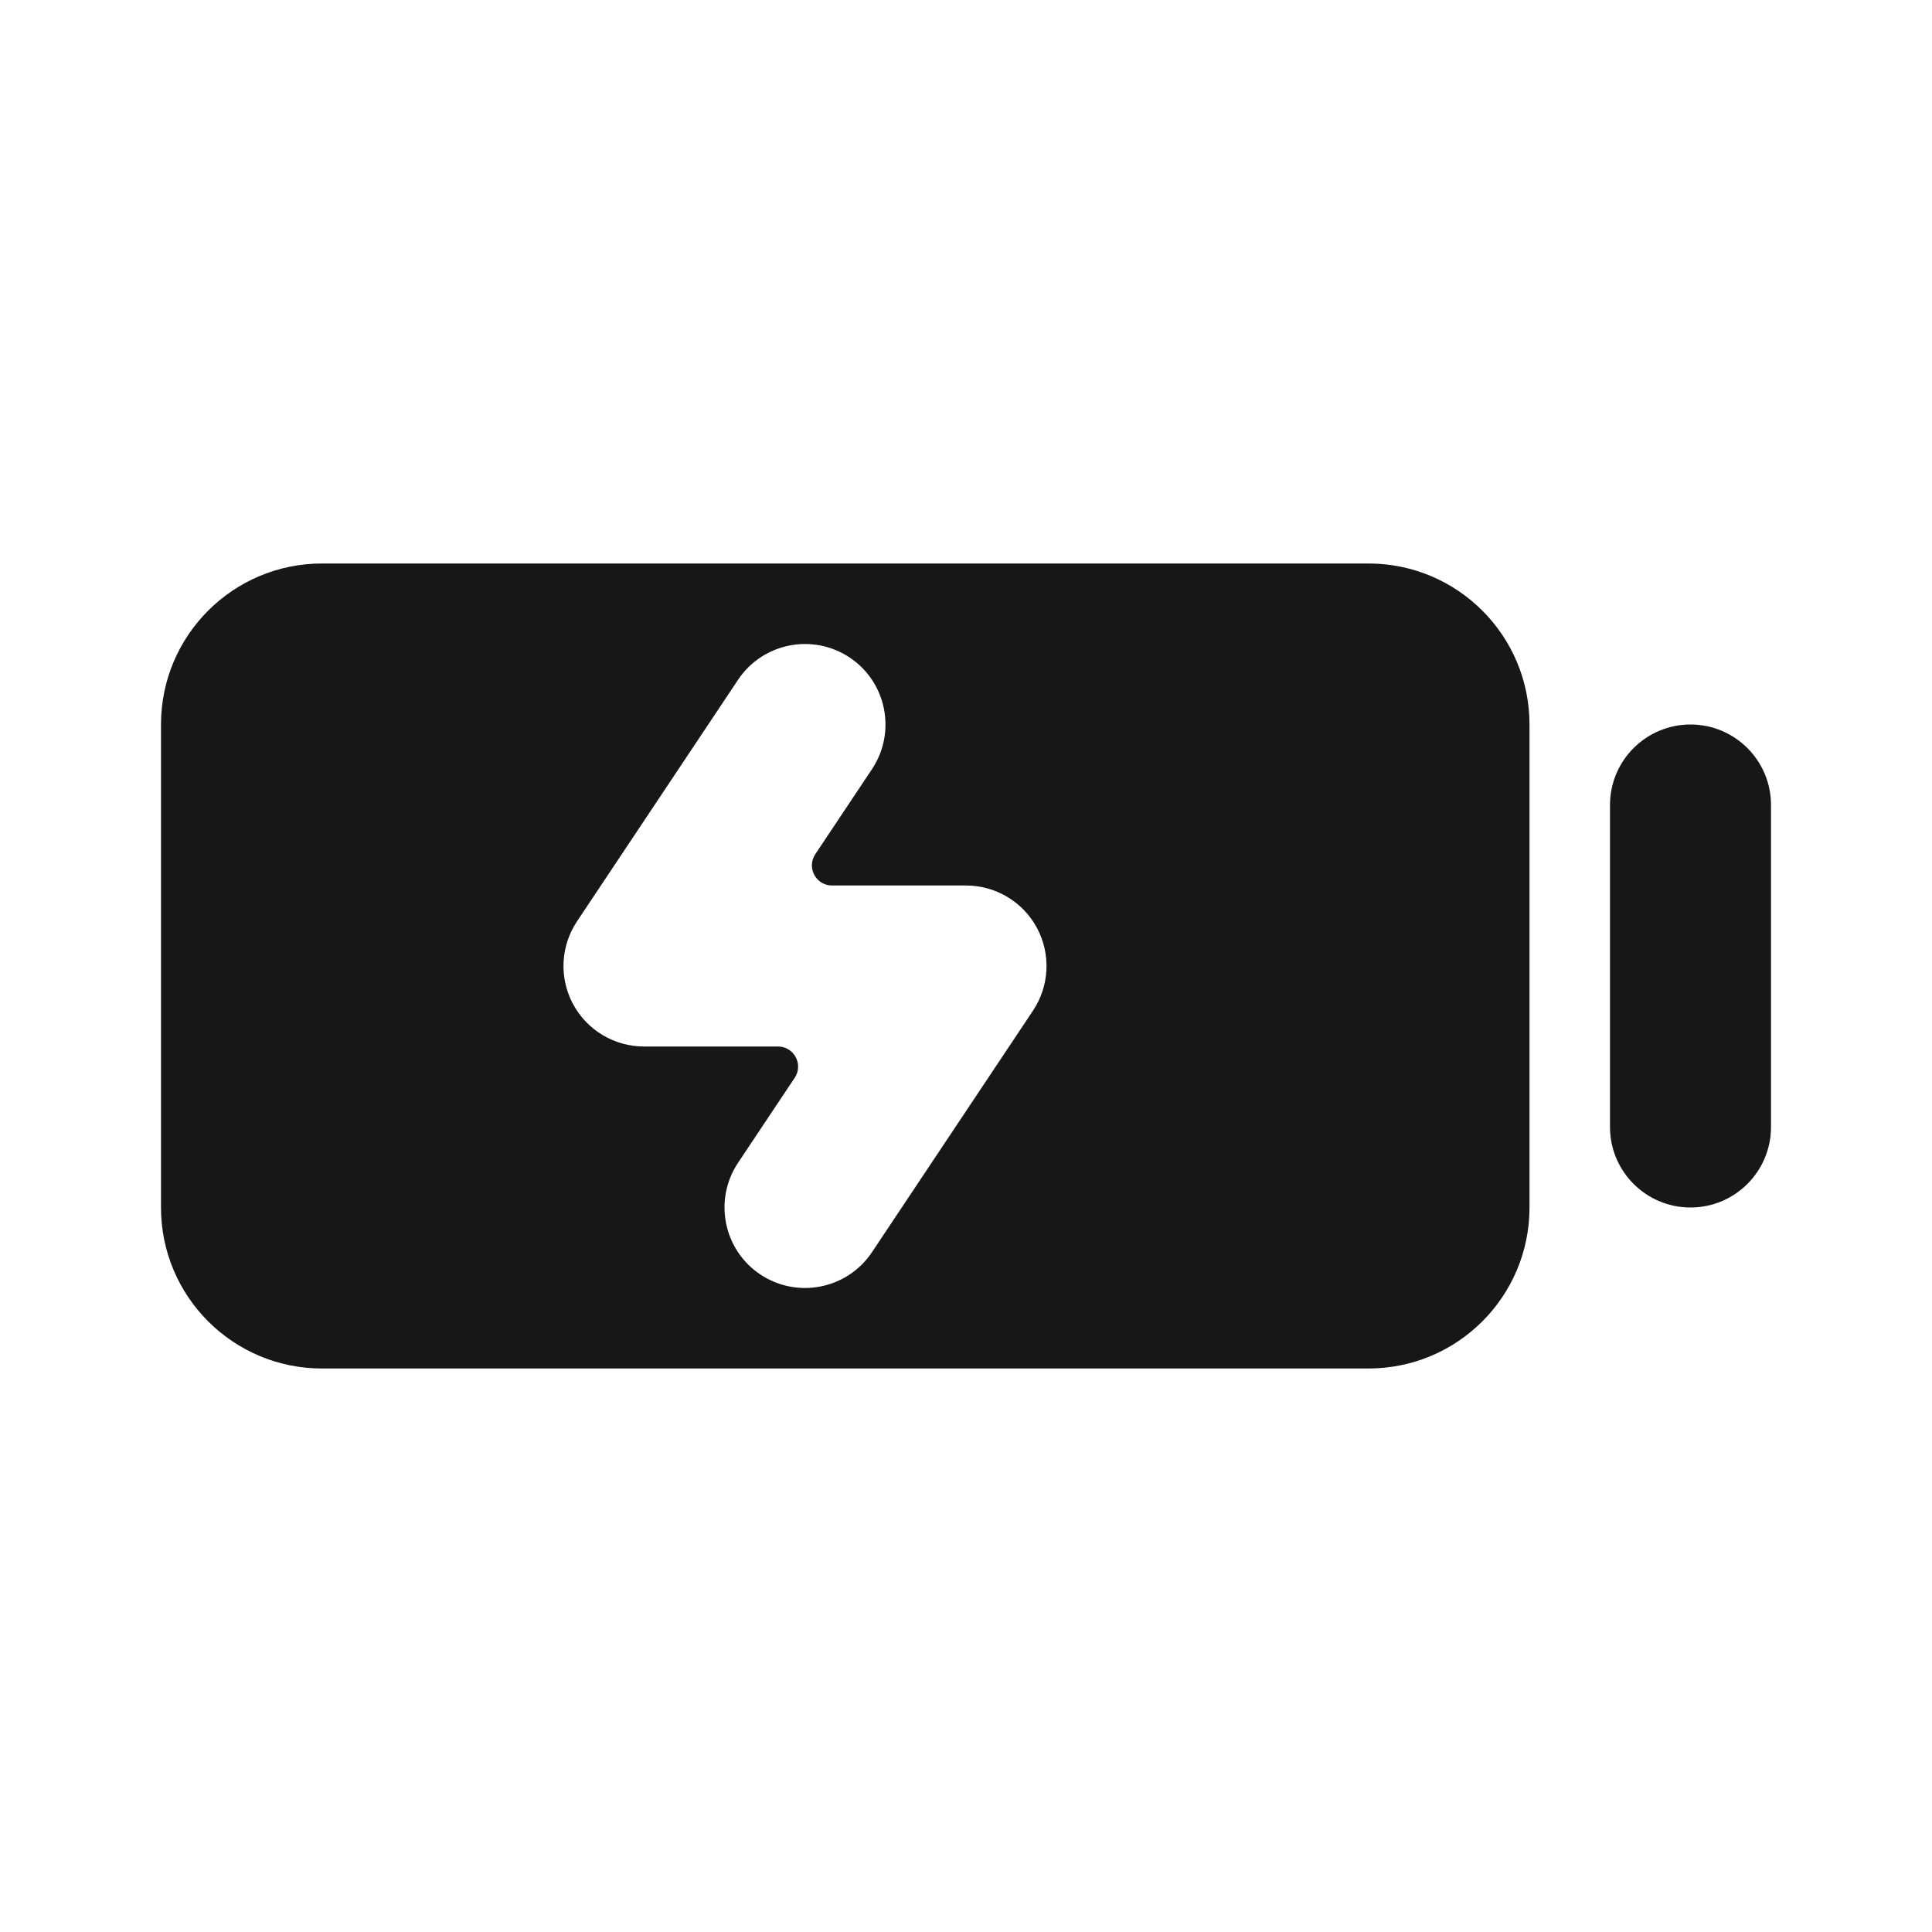 <svg width="24" height="24" viewBox="0 0 24 24" fill="none" xmlns="http://www.w3.org/2000/svg">
<path fill-rule="evenodd" clip-rule="evenodd" d="M4 7C2.895 7 2 7.895 2 9V15C2 16.105 2.895 17 4 17H17C18.105 17 19 16.105 19 15V9C19 7.895 18.105 7 17 7H4ZM10.832 9.555C11.138 9.095 11.014 8.474 10.555 8.168C10.095 7.862 9.474 7.986 9.168 8.445L7.168 11.445C6.963 11.752 6.944 12.147 7.118 12.472C7.292 12.797 7.631 13 8 13H9.664C9.864 13 9.983 13.223 9.872 13.389L9.168 14.445C8.862 14.905 8.986 15.526 9.445 15.832C9.905 16.138 10.526 16.014 10.832 15.555L12.832 12.555C13.037 12.248 13.056 11.853 12.882 11.528C12.708 11.203 12.369 11 12 11H10.336C10.136 11 10.017 10.777 10.128 10.611L10.832 9.555Z" fill="#171717"/>
<path d="M20 10C20 9.448 20.448 9 21 9C21.552 9 22 9.448 22 10V14C22 14.552 21.552 15 21 15C20.448 15 20 14.552 20 14V10Z" fill="#171717"/>
</svg>
